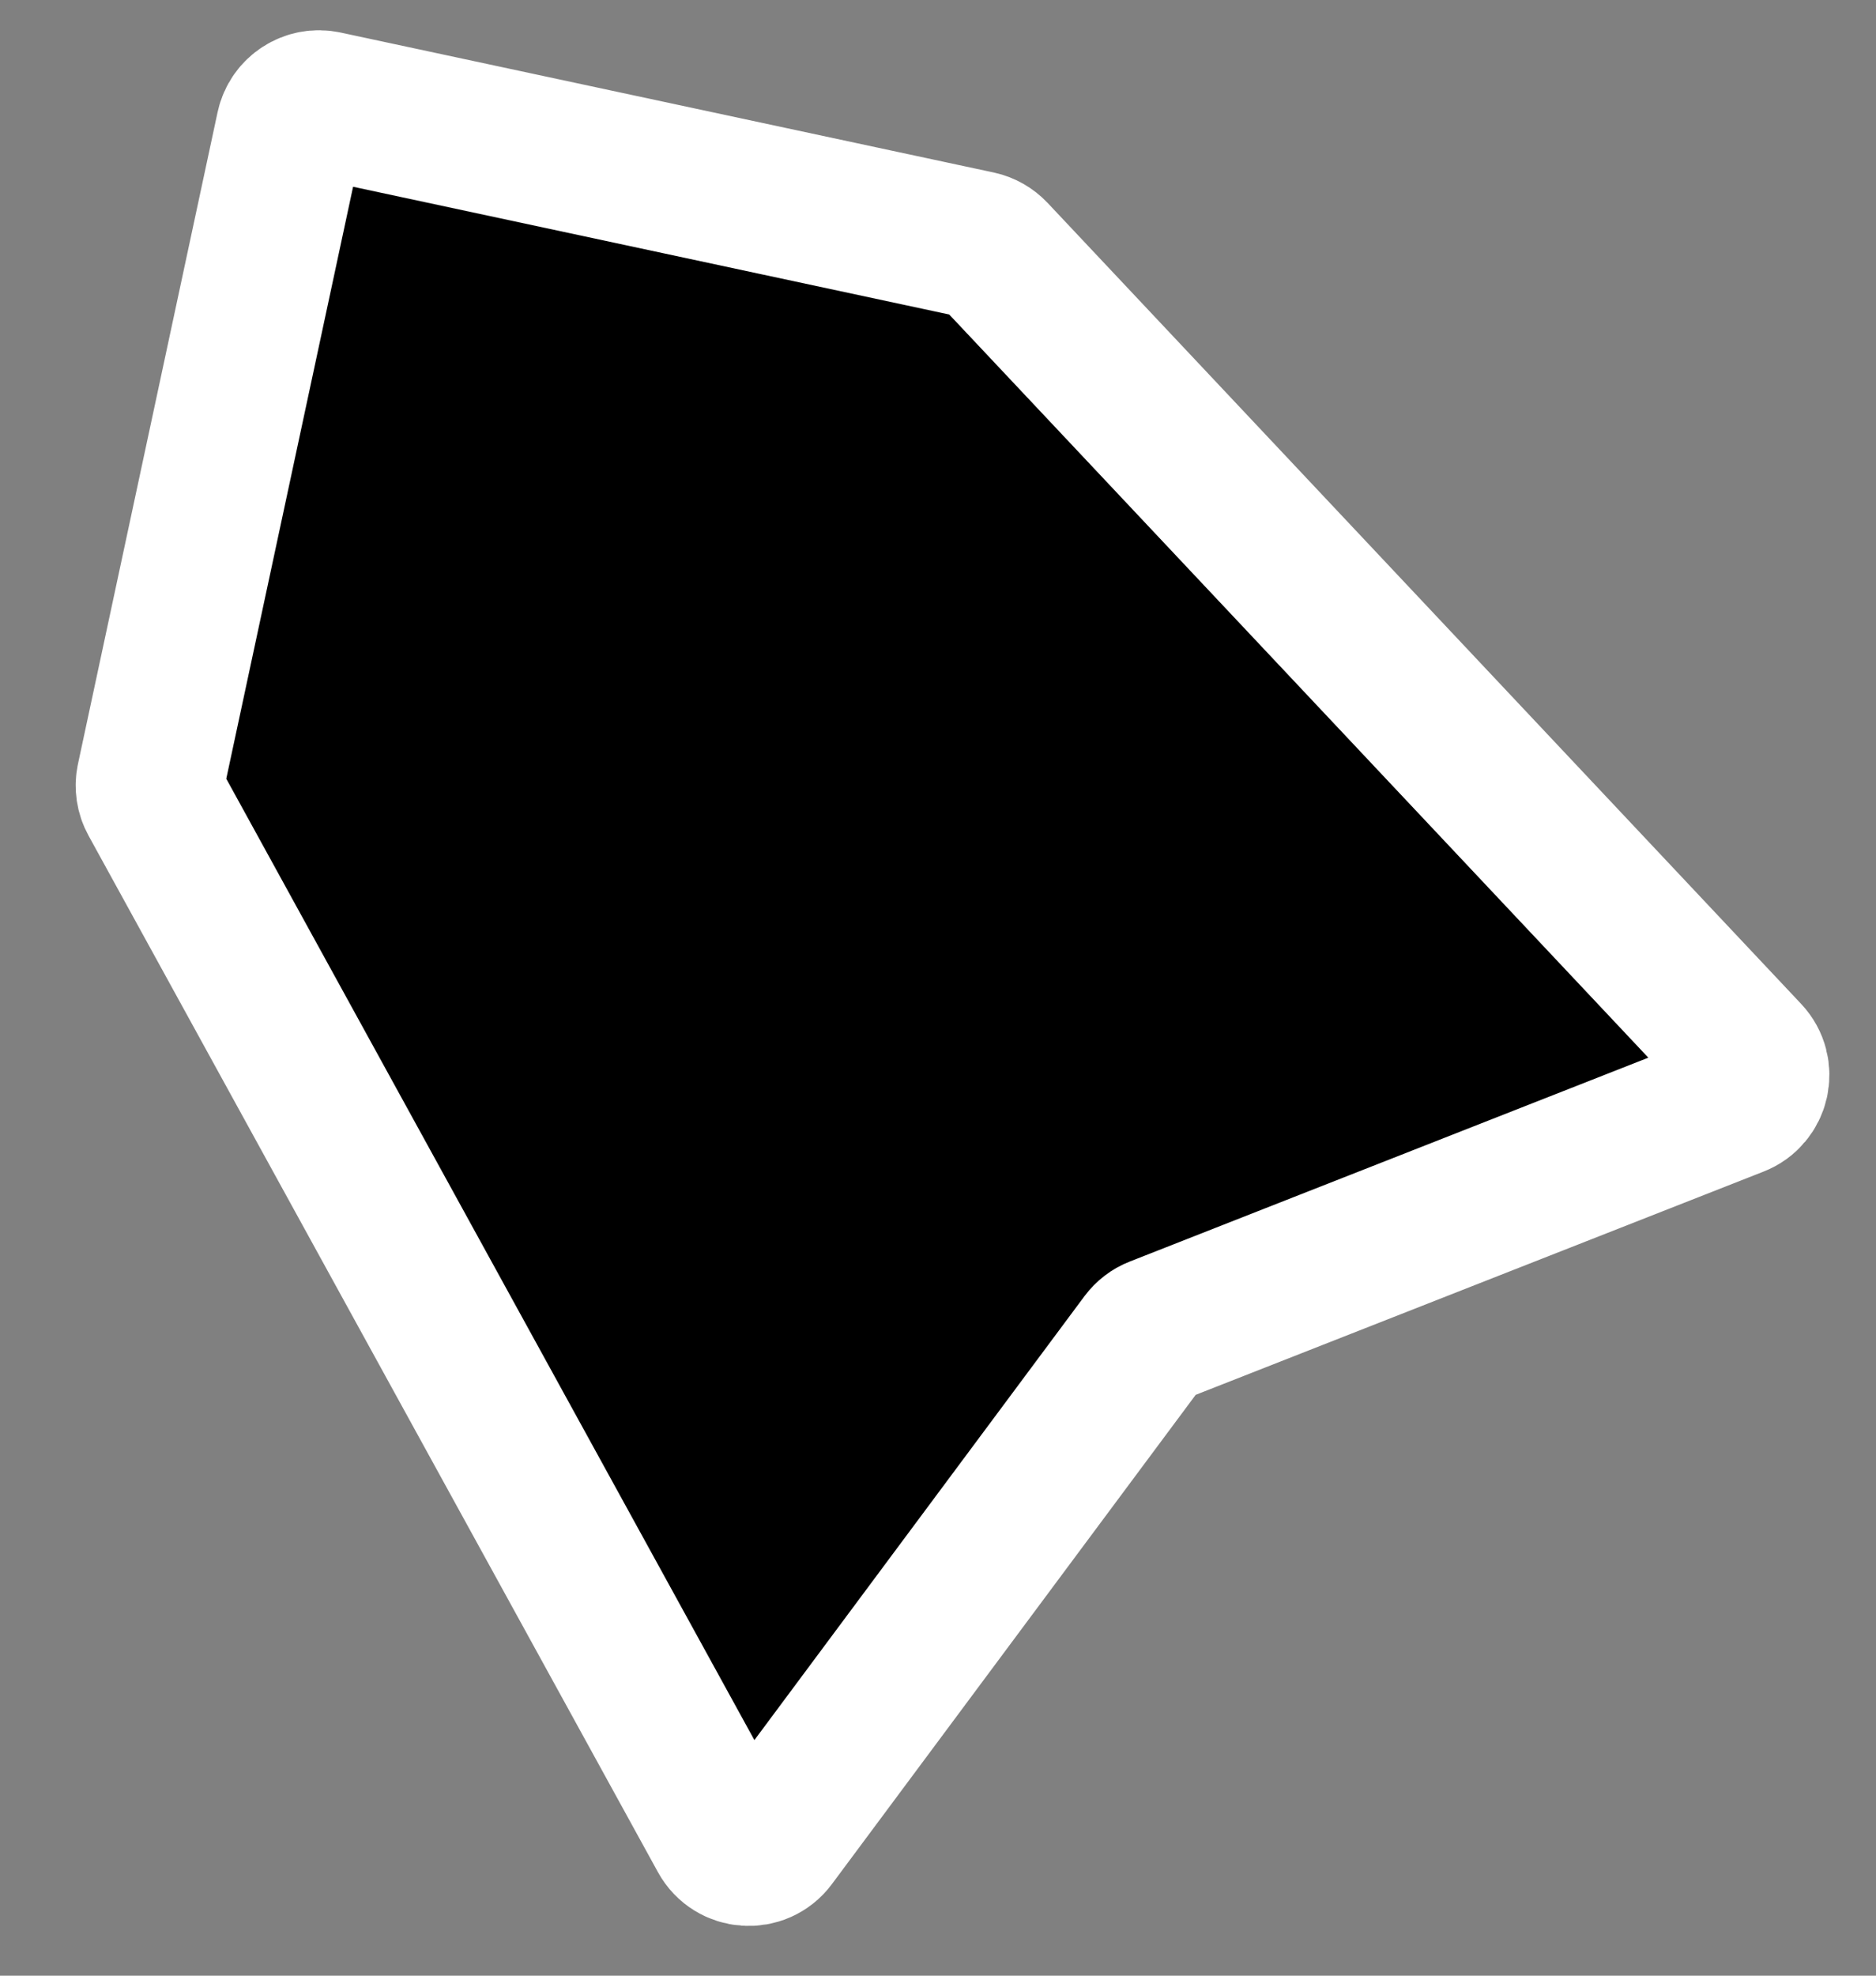 <svg width="19" height="20" viewBox="0 0 19 20" fill="none" xmlns="http://www.w3.org/2000/svg">
<rect x="0" y="0" width="19" height="20" fill="#808080" stroke="none"/>
<path d="M11.716 13.469L17.587 11.162C17.785 11.085 17.842 10.832 17.696 10.677L10.064 2.568C10.022 2.524 9.968 2.493 9.909 2.48L3.293 1.063C3.131 1.028 2.972 1.131 2.937 1.293L1.523 7.891C1.508 7.961 1.519 8.035 1.554 8.098L7.321 18.591C7.426 18.782 7.694 18.801 7.824 18.625L11.585 13.569C11.619 13.524 11.664 13.489 11.716 13.469Z" fill="black" stroke="white" stroke-width="1.5"/>
</svg>

